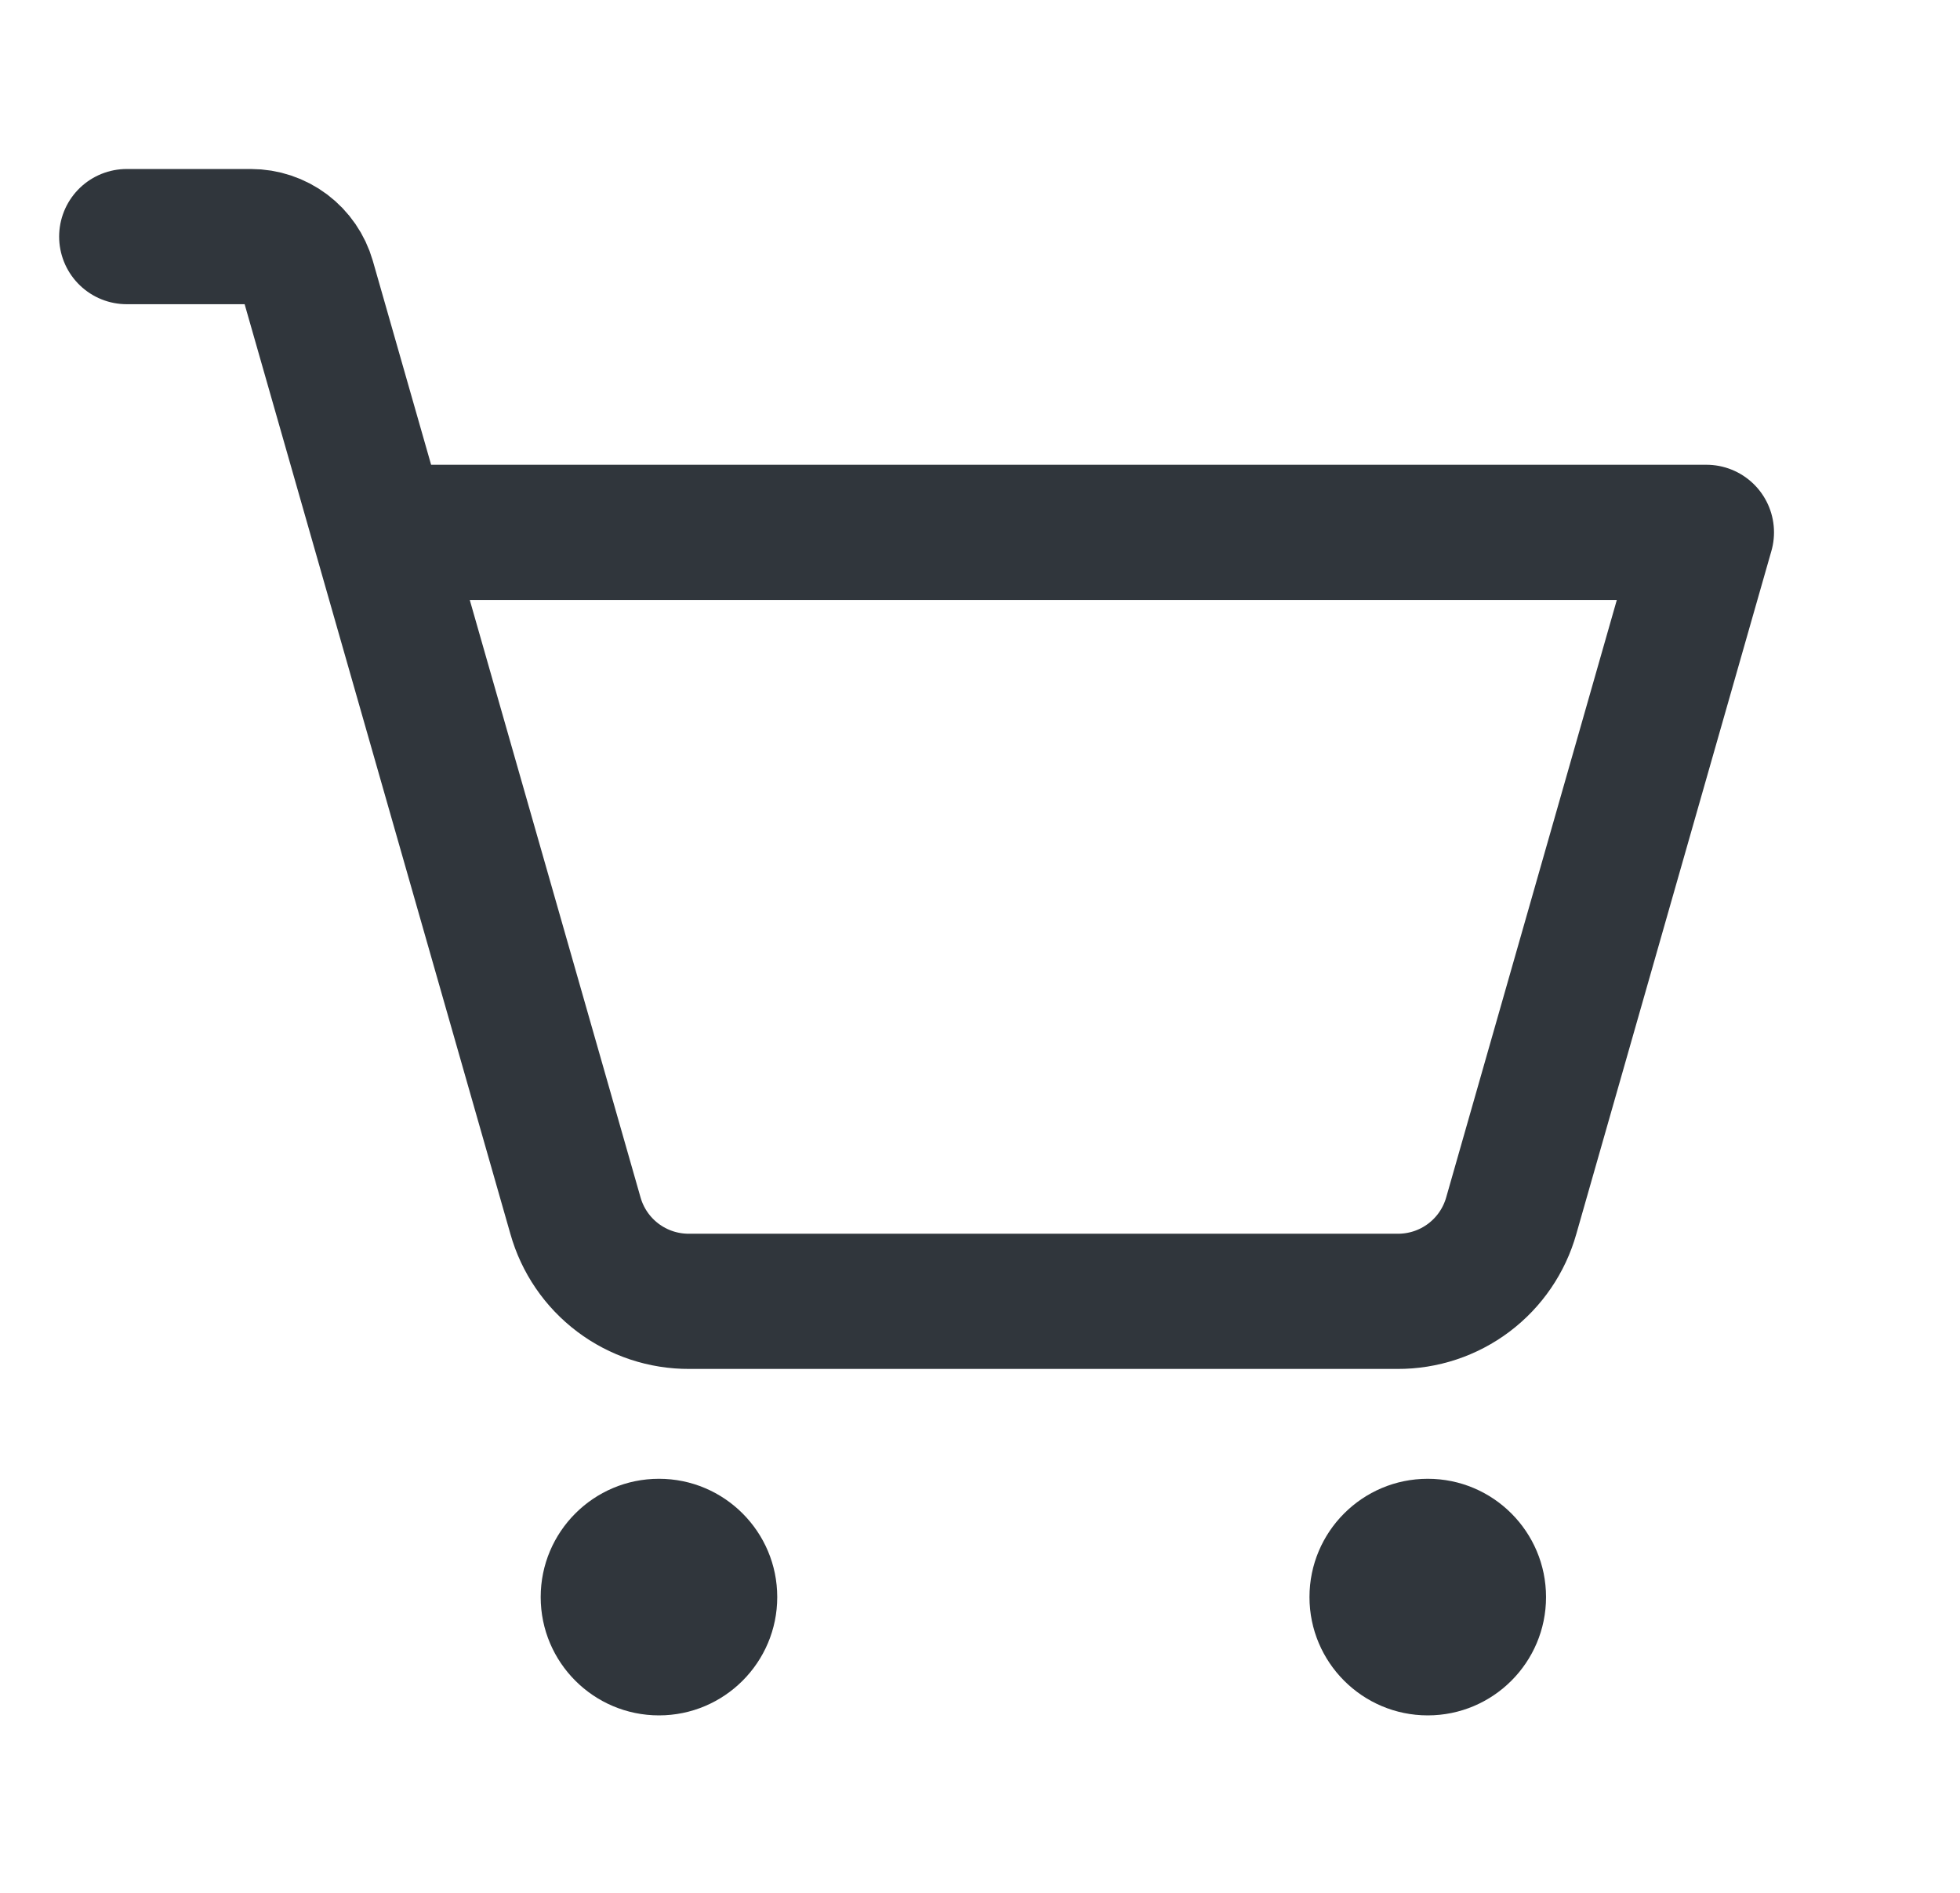 <svg width="29" height="28" viewBox="0 0 29 28" fill="none" xmlns="http://www.w3.org/2000/svg">
<path d="M9.75 25.375C10.716 25.375 11.5 24.591 11.5 23.625C11.5 22.659 10.716 21.875 9.75 21.875C8.784 21.875 8 22.659 8 23.625C8 24.591 8.784 25.375 9.75 25.375Z" fill="#30363C"/>
<path d="M21.125 25.375C22.091 25.375 22.875 24.591 22.875 23.625C22.875 22.659 22.091 21.875 21.125 21.875C20.159 21.875 19.375 22.659 19.375 23.625C19.375 24.591 20.159 25.375 21.125 25.375Z" fill="#30363C"/>
<path d="M5.627 7.875H25.248L22.361 17.981C22.258 18.348 22.037 18.671 21.733 18.9C21.429 19.129 21.058 19.252 20.677 19.25H10.198C9.817 19.252 9.446 19.129 9.142 18.9C8.838 18.671 8.617 18.348 8.514 17.981L4.555 4.134C4.502 3.951 4.392 3.791 4.24 3.676C4.088 3.562 3.903 3.5 3.712 3.5H1.875" stroke="#30363C" stroke-width="2" stroke-linecap="round" stroke-linejoin="round"/>
</svg>
